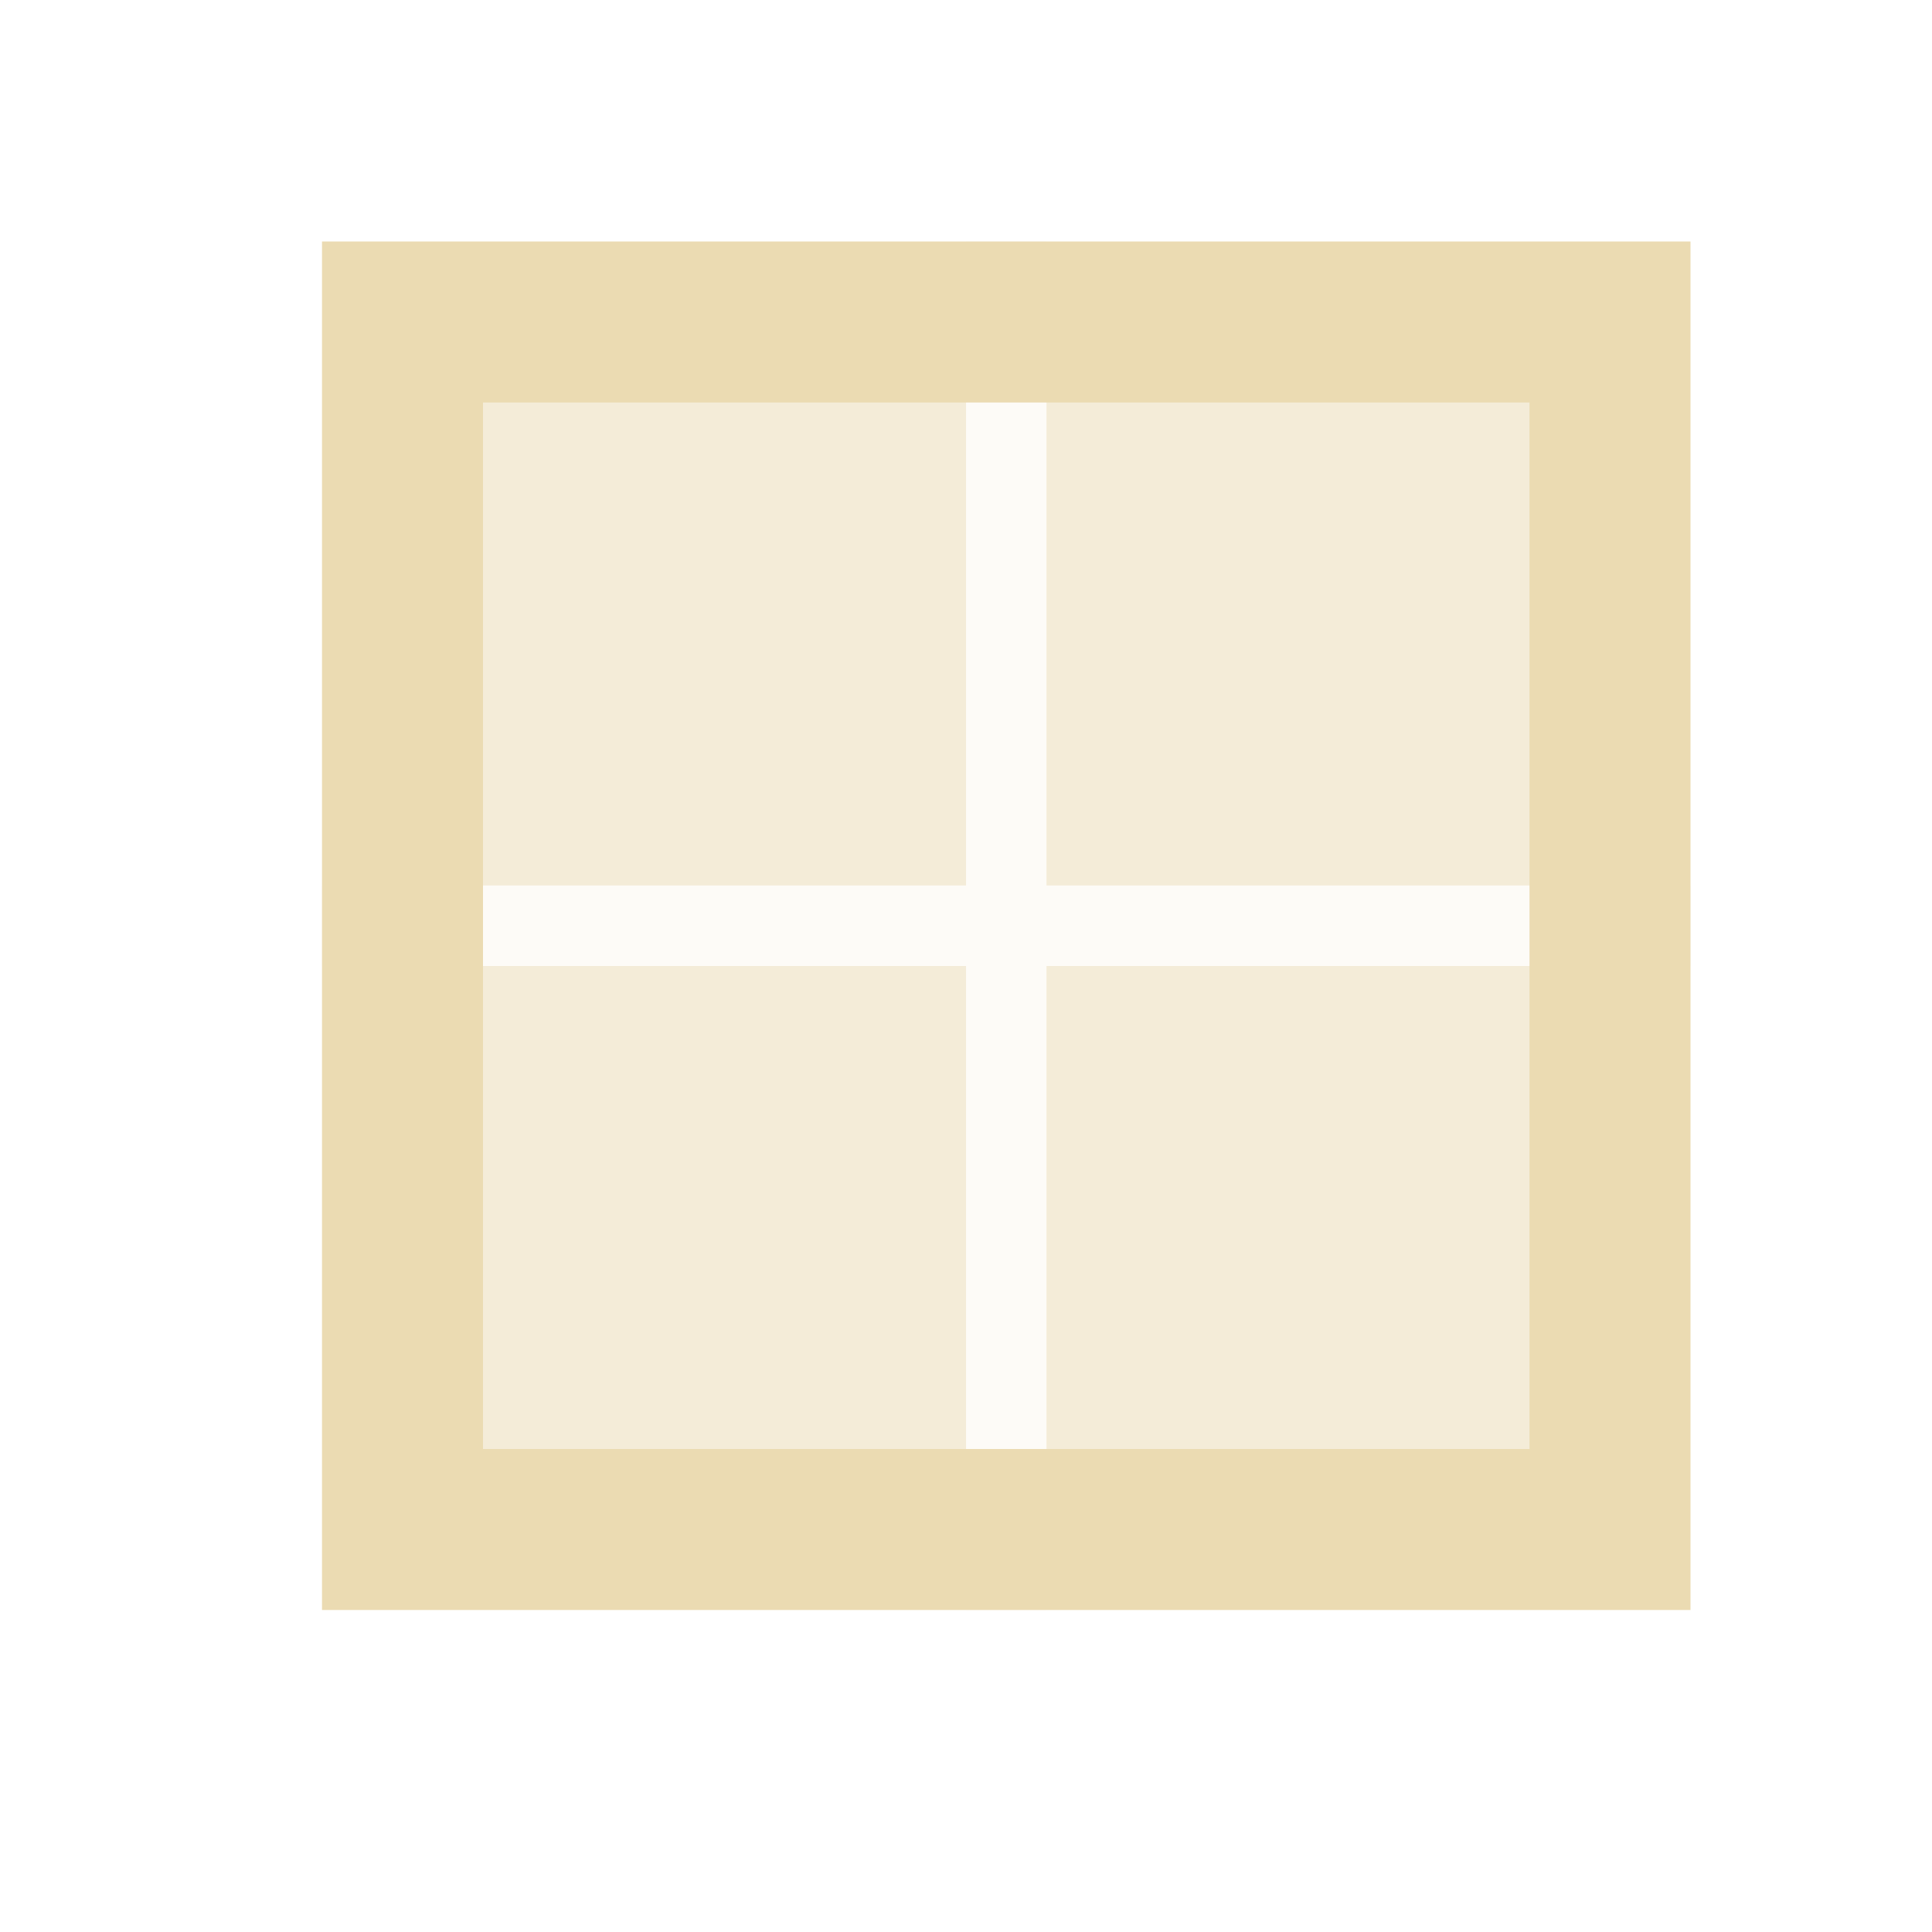 <svg xmlns="http://www.w3.org/2000/svg" id="svg10" version="1.1" viewBox="0 0 24 24" width="24" height="24">
  <defs id="defs3051">
    <style id="current-color-scheme" type="text/css">.ColorScheme-Text {
        color:#ebdbb2;
      }</style>
  </defs>
  <g transform="translate(1,1)">
    <g fill="currentColor">
      <path id="path4" class="ColorScheme-Text" fill="currentColor" d="m11 2v8h-8v1h8v8h1v-8h8v-1h-8v-8z" fill-opacity=".1"/>
      <path id="path6" class="ColorScheme-Text" fill="currentColor" d="m4 3v7h7v-7zm8 0v7h7v-7zm-8 8v7h7v-7zm8 0v7h7v-7z" fill-opacity=".5"/>
      <path id="path8" class="ColorScheme-Text" fill="currentColor" d="m3 2v17h17v-17h-16zm2 2h13v13h-13z"/>
    </g>
  </g>
</svg>
